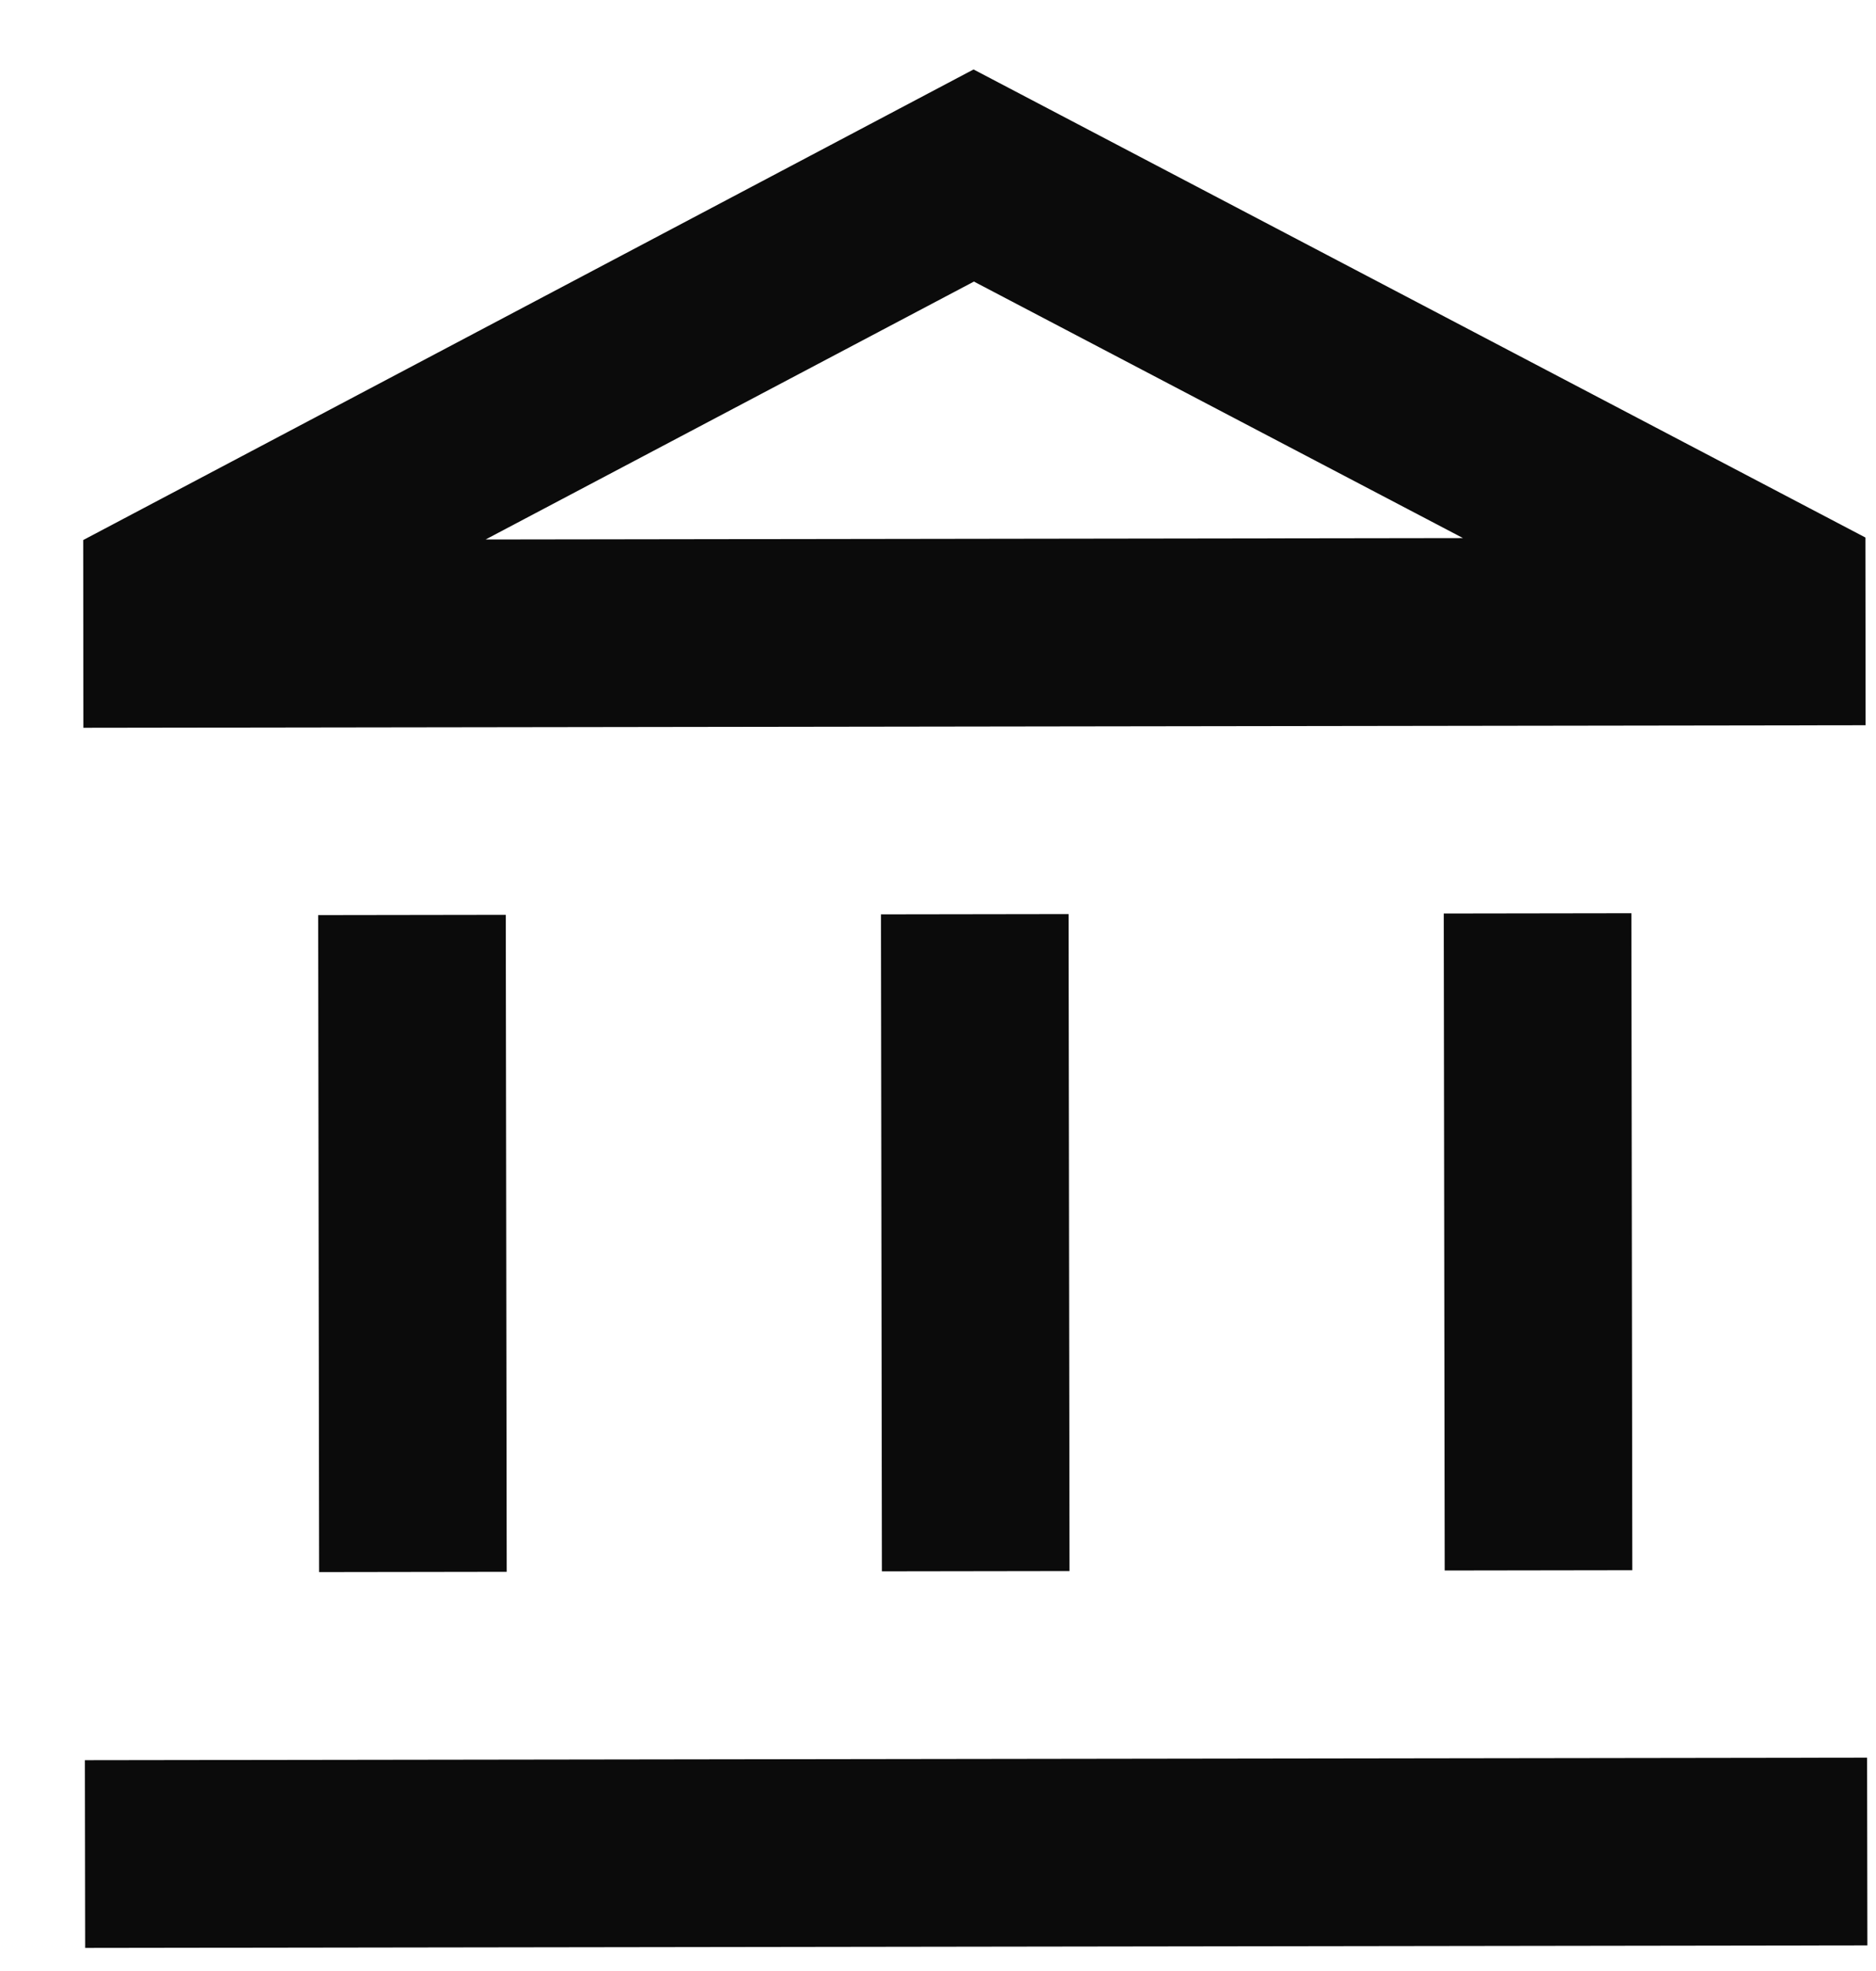 <svg width="20" height="21" viewBox="0 0 20 21" fill="none" xmlns="http://www.w3.org/2000/svg">
<path d="M5.392 9.747L3.392 9.75L3.402 16.75L5.402 16.747L5.392 9.747ZM11.392 9.739L9.392 9.742L9.402 16.742L11.402 16.739L11.392 9.739ZM19.905 18.727L0.905 18.754L0.908 20.754L19.908 20.727L19.905 18.727ZM17.392 9.73L15.392 9.733L15.402 16.733L17.402 16.73L17.392 9.73ZM10.383 3L15.597 5.733L5.177 5.748L10.383 3ZM10.379 0.74L0.887 5.754L0.889 7.754L19.889 7.727L19.887 5.727L10.379 0.74Z" fill="#0B0B0B"/>
</svg>
